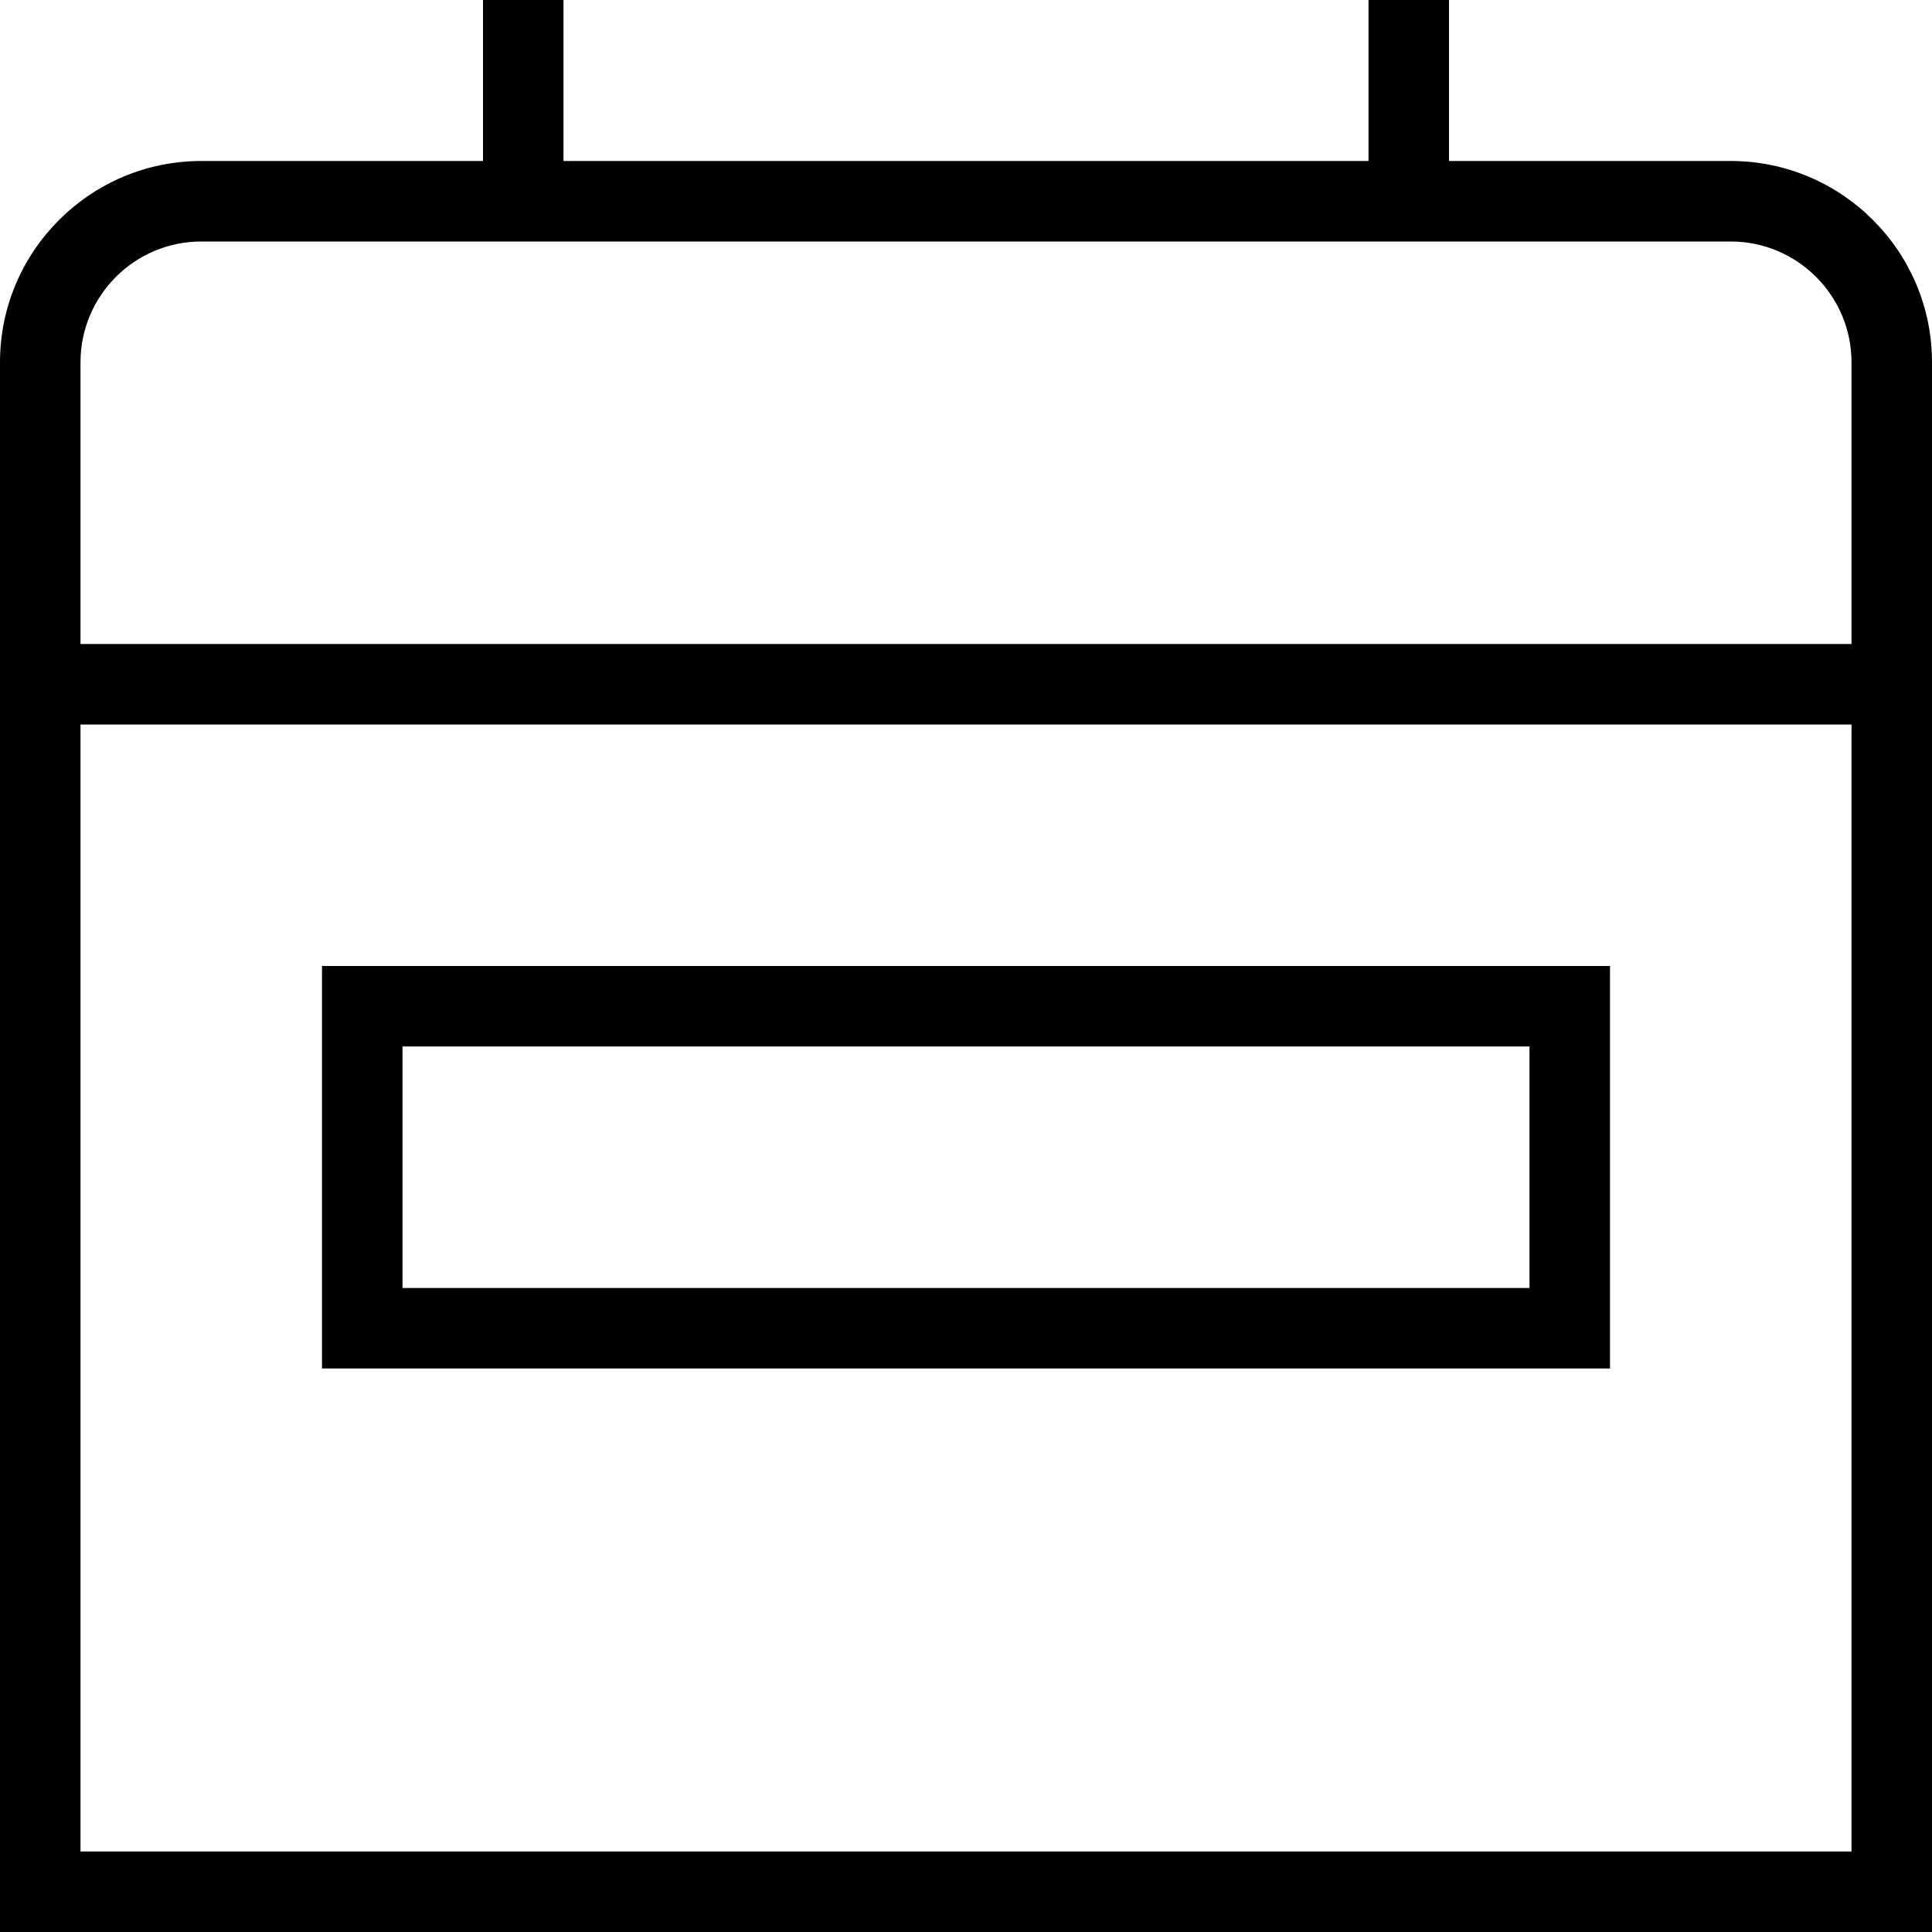 <?xml version="1.0" encoding="UTF-8"?>
<svg xmlns="http://www.w3.org/2000/svg" id="Layer_1" data-name="Layer 1" viewBox="0 0 24 24" width="512" height="512"><path d="m4,17h16v-5H4v5Zm1-4h14v3H5v-3ZM21.5,2h-3.5V0h-1v2H7V0h-1v2h-3.5c-1.379,0-2.5,1.122-2.5,2.5v19.5h24V4.5c0-1.378-1.121-2.5-2.5-2.5ZM2.5,3h19c.827,0,1.5.673,1.5,1.5v3.5H1v-3.5c0-.827.673-1.5,1.5-1.5Zm-1.5,20v-14h22v14H1Z"/></svg>
